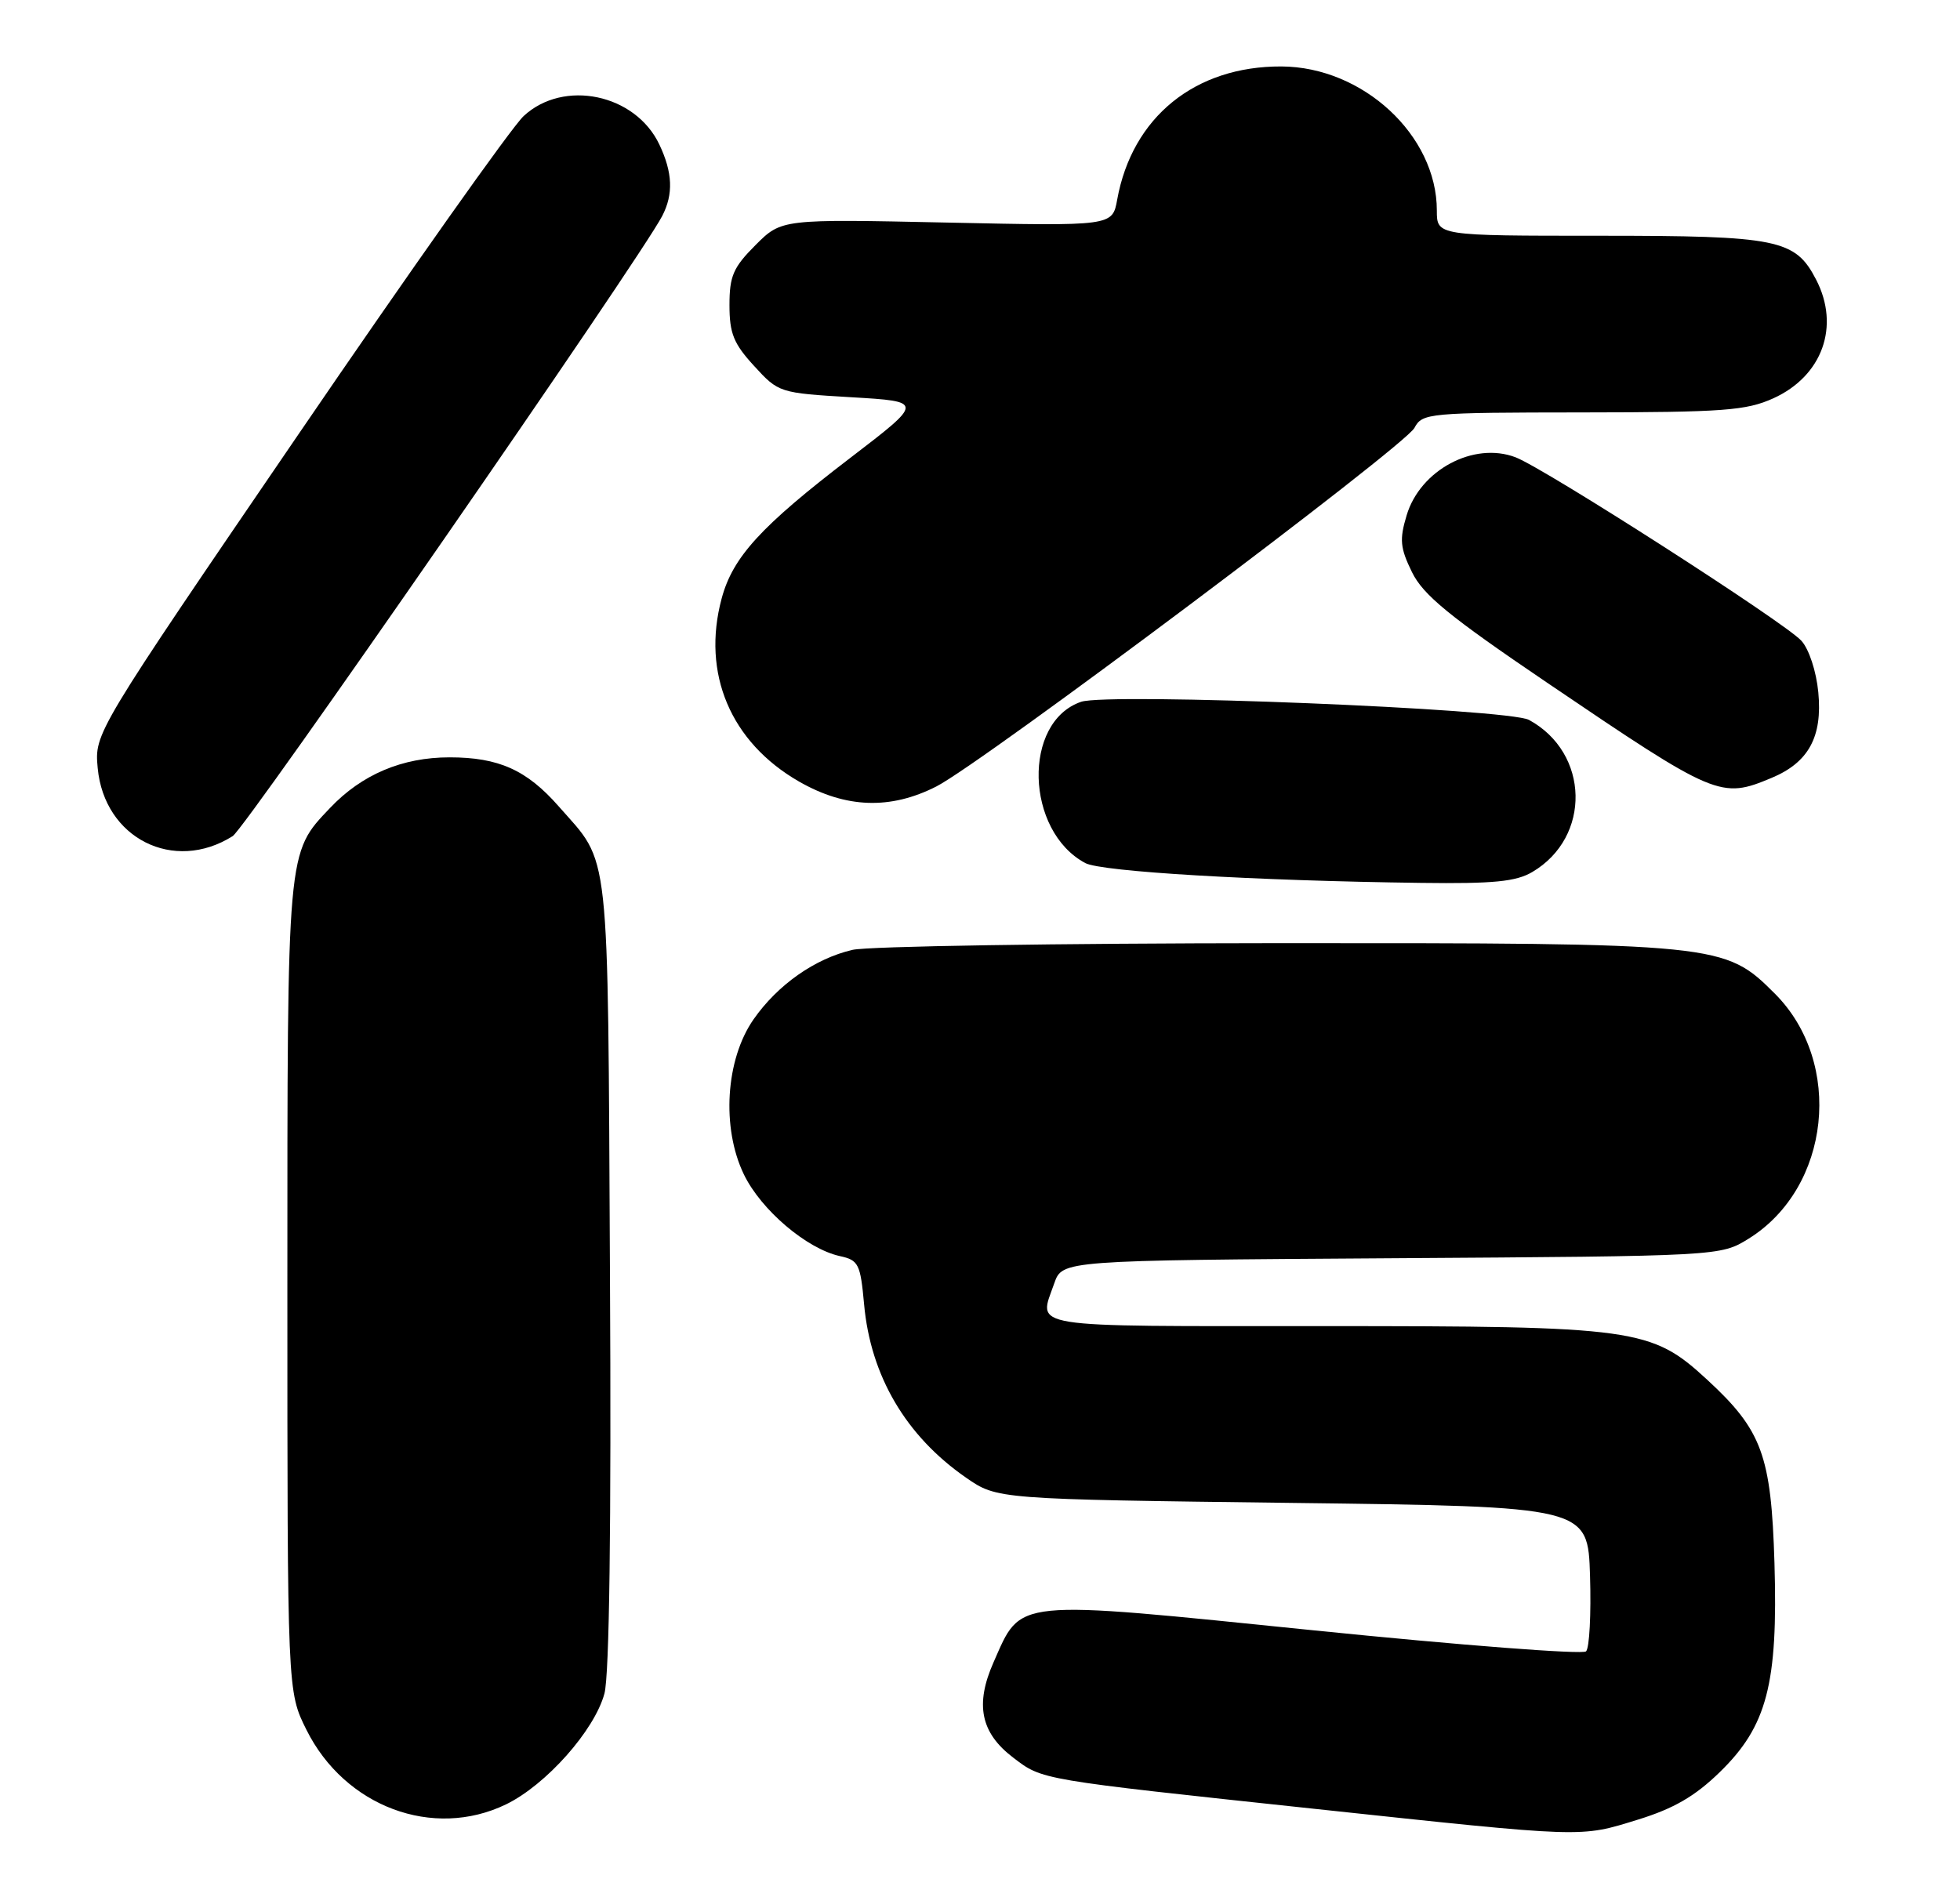 <?xml version="1.0" encoding="UTF-8" standalone="no"?>
<!DOCTYPE svg PUBLIC "-//W3C//DTD SVG 1.1//EN" "http://www.w3.org/Graphics/SVG/1.1/DTD/svg11.dtd" >
<svg xmlns="http://www.w3.org/2000/svg" xmlns:xlink="http://www.w3.org/1999/xlink" version="1.1" viewBox="0 0 266 256">
 <g >
 <path fill="currentColor"
d=" M 222.32 246.98 C 227.14 245.49 230.03 243.82 233.37 240.57 C 239.81 234.32 241.31 228.59 240.82 212.16 C 240.38 197.53 239.13 194.14 231.68 187.27 C 224.10 180.28 222.06 180.00 179.32 180.00 C 138.64 180.00 140.93 180.37 143.08 174.19 C 144.17 171.08 144.17 171.08 188.83 170.79 C 233.50 170.50 233.50 170.50 237.32 168.13 C 248.43 161.22 250.25 144.25 240.87 134.87 C 234.06 128.06 233.46 128.00 173.07 128.02 C 143.61 128.04 117.79 128.44 115.70 128.93 C 110.61 130.11 105.55 133.66 102.27 138.36 C 98.47 143.81 97.89 153.08 100.96 159.42 C 103.30 164.25 109.49 169.51 113.99 170.50 C 116.52 171.05 116.77 171.56 117.27 177.04 C 118.15 186.76 122.94 194.91 131.10 200.57 C 135.33 203.50 135.33 203.50 175.41 204.00 C 215.50 204.50 215.50 204.50 215.79 213.91 C 215.95 219.09 215.71 223.69 215.25 224.15 C 214.80 224.60 198.18 223.32 178.33 221.30 C 137.16 217.11 138.68 216.95 134.84 225.63 C 132.30 231.36 133.09 235.21 137.49 238.56 C 141.50 241.62 140.85 241.51 178.37 245.52 C 215.39 249.48 214.35 249.44 222.32 246.98 Z  M 68.67 244.92 C 74.11 242.28 80.68 234.88 82.03 229.88 C 82.70 227.39 82.97 207.22 82.78 172.77 C 82.47 113.85 82.87 117.47 75.83 109.46 C 71.49 104.51 67.68 102.80 61.01 102.80 C 54.59 102.80 49.11 105.12 44.80 109.66 C 38.92 115.86 39.00 114.94 39.00 174.77 C 39.00 229.61 39.00 229.61 41.59 234.80 C 46.79 245.23 58.77 249.71 68.67 244.92 Z  M 207.96 118.36 C 215.98 113.63 215.73 102.20 207.51 97.72 C 204.74 96.20 150.37 94.01 146.72 95.26 C 138.75 97.99 139.14 112.79 147.29 117.15 C 149.47 118.32 170.33 119.55 192.85 119.84 C 202.69 119.97 205.75 119.67 207.96 118.36 Z  M 31.58 113.49 C 33.39 112.34 86.81 35.20 89.87 29.32 C 91.41 26.35 91.29 23.42 89.48 19.61 C 86.23 12.75 76.50 10.71 71.07 15.75 C 69.44 17.26 55.67 36.73 40.47 59.00 C 12.82 99.50 12.82 99.50 13.26 104.26 C 14.15 113.79 23.58 118.54 31.58 113.49 Z  M 127.08 106.75 C 133.34 103.56 190.61 60.60 191.96 58.08 C 193.03 56.07 193.81 56.00 214.79 55.98 C 233.95 55.96 236.99 55.73 240.68 54.06 C 247.32 51.04 249.75 44.29 246.48 37.97 C 243.64 32.47 241.34 32.00 217.05 32.00 C 195.00 32.00 195.00 32.00 195.00 28.57 C 195.00 18.37 184.97 9.07 173.90 9.02 C 162.19 8.97 153.65 15.89 151.62 27.09 C 150.97 30.69 150.97 30.69 128.52 30.21 C 106.07 29.73 106.07 29.73 102.54 33.26 C 99.51 36.29 99.00 37.47 99.00 41.41 C 99.00 45.26 99.56 46.64 102.35 49.68 C 105.67 53.31 105.78 53.34 115.54 53.92 C 125.39 54.50 125.39 54.50 115.36 62.18 C 103.25 71.45 99.45 75.61 97.94 81.23 C 95.20 91.40 99.15 100.75 108.45 106.09 C 114.79 109.72 120.83 109.93 127.08 106.75 Z  M 240.45 105.58 C 245.45 103.49 247.35 100.01 246.77 93.97 C 246.50 91.13 245.51 88.11 244.47 86.97 C 242.25 84.51 209.61 63.56 205.68 62.07 C 200.01 59.91 192.74 63.79 190.90 69.95 C 189.91 73.24 190.02 74.37 191.62 77.65 C 193.14 80.76 196.65 83.64 210.00 92.69 C 232.90 108.21 233.53 108.48 240.45 105.58 Z "/>
</g>
</svg>
